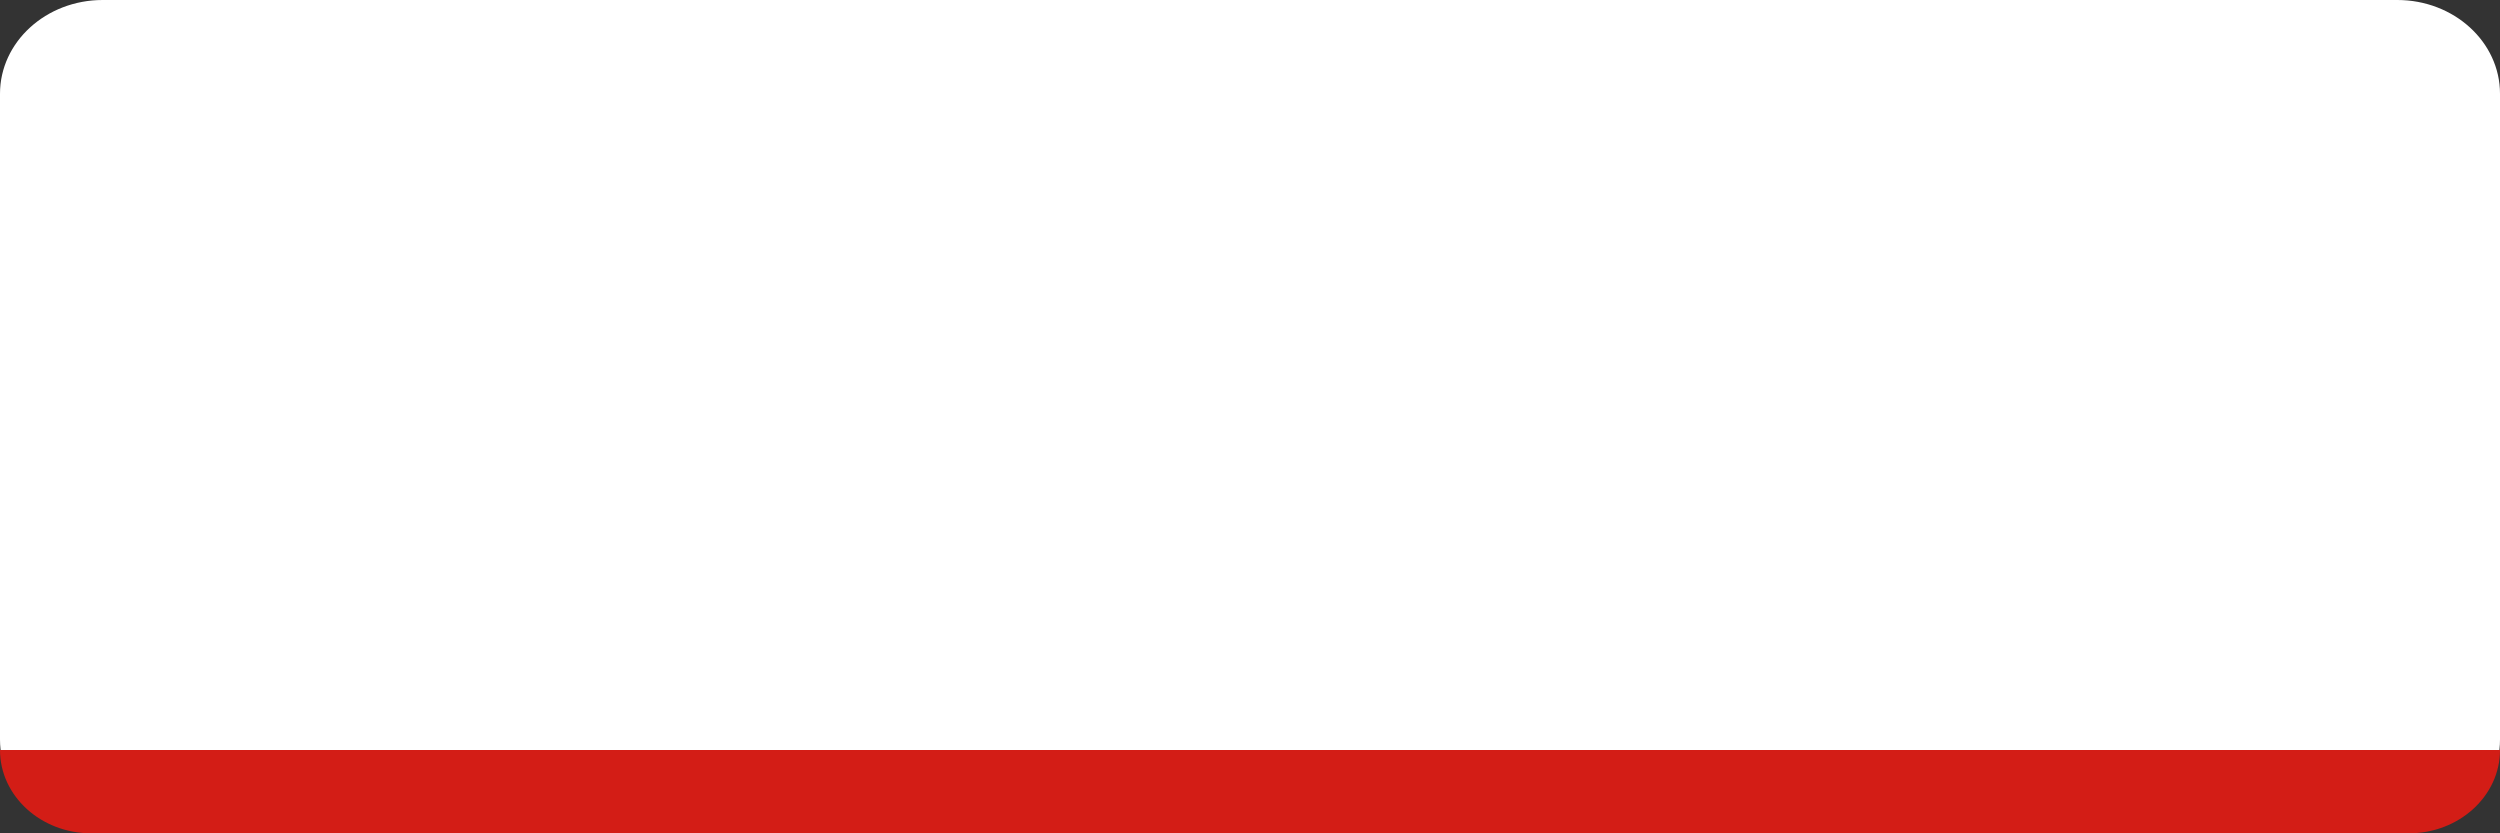 <svg width="240" height="80" viewBox="0 0 240 80" fill="none" xmlns="http://www.w3.org/2000/svg">
<rect x="0" y="0" width="240" height="80" fill="#333333" stroke="none"/>
<path d="M0 9C0 4.029 4.416 0 9.863 0H230.137C235.584 0 240 4.029 240 9V71C240 75.971 235.584 80 230.137 80H9.863C4.416 80 0 75.971 0 71V9Z" fill="white"/>
<path d="M0 72H240C240 76.418 236.075 80 231.233 80H8.767C3.925 80 0 76.418 0 72Z" fill="#D31D16"/>
</svg>
